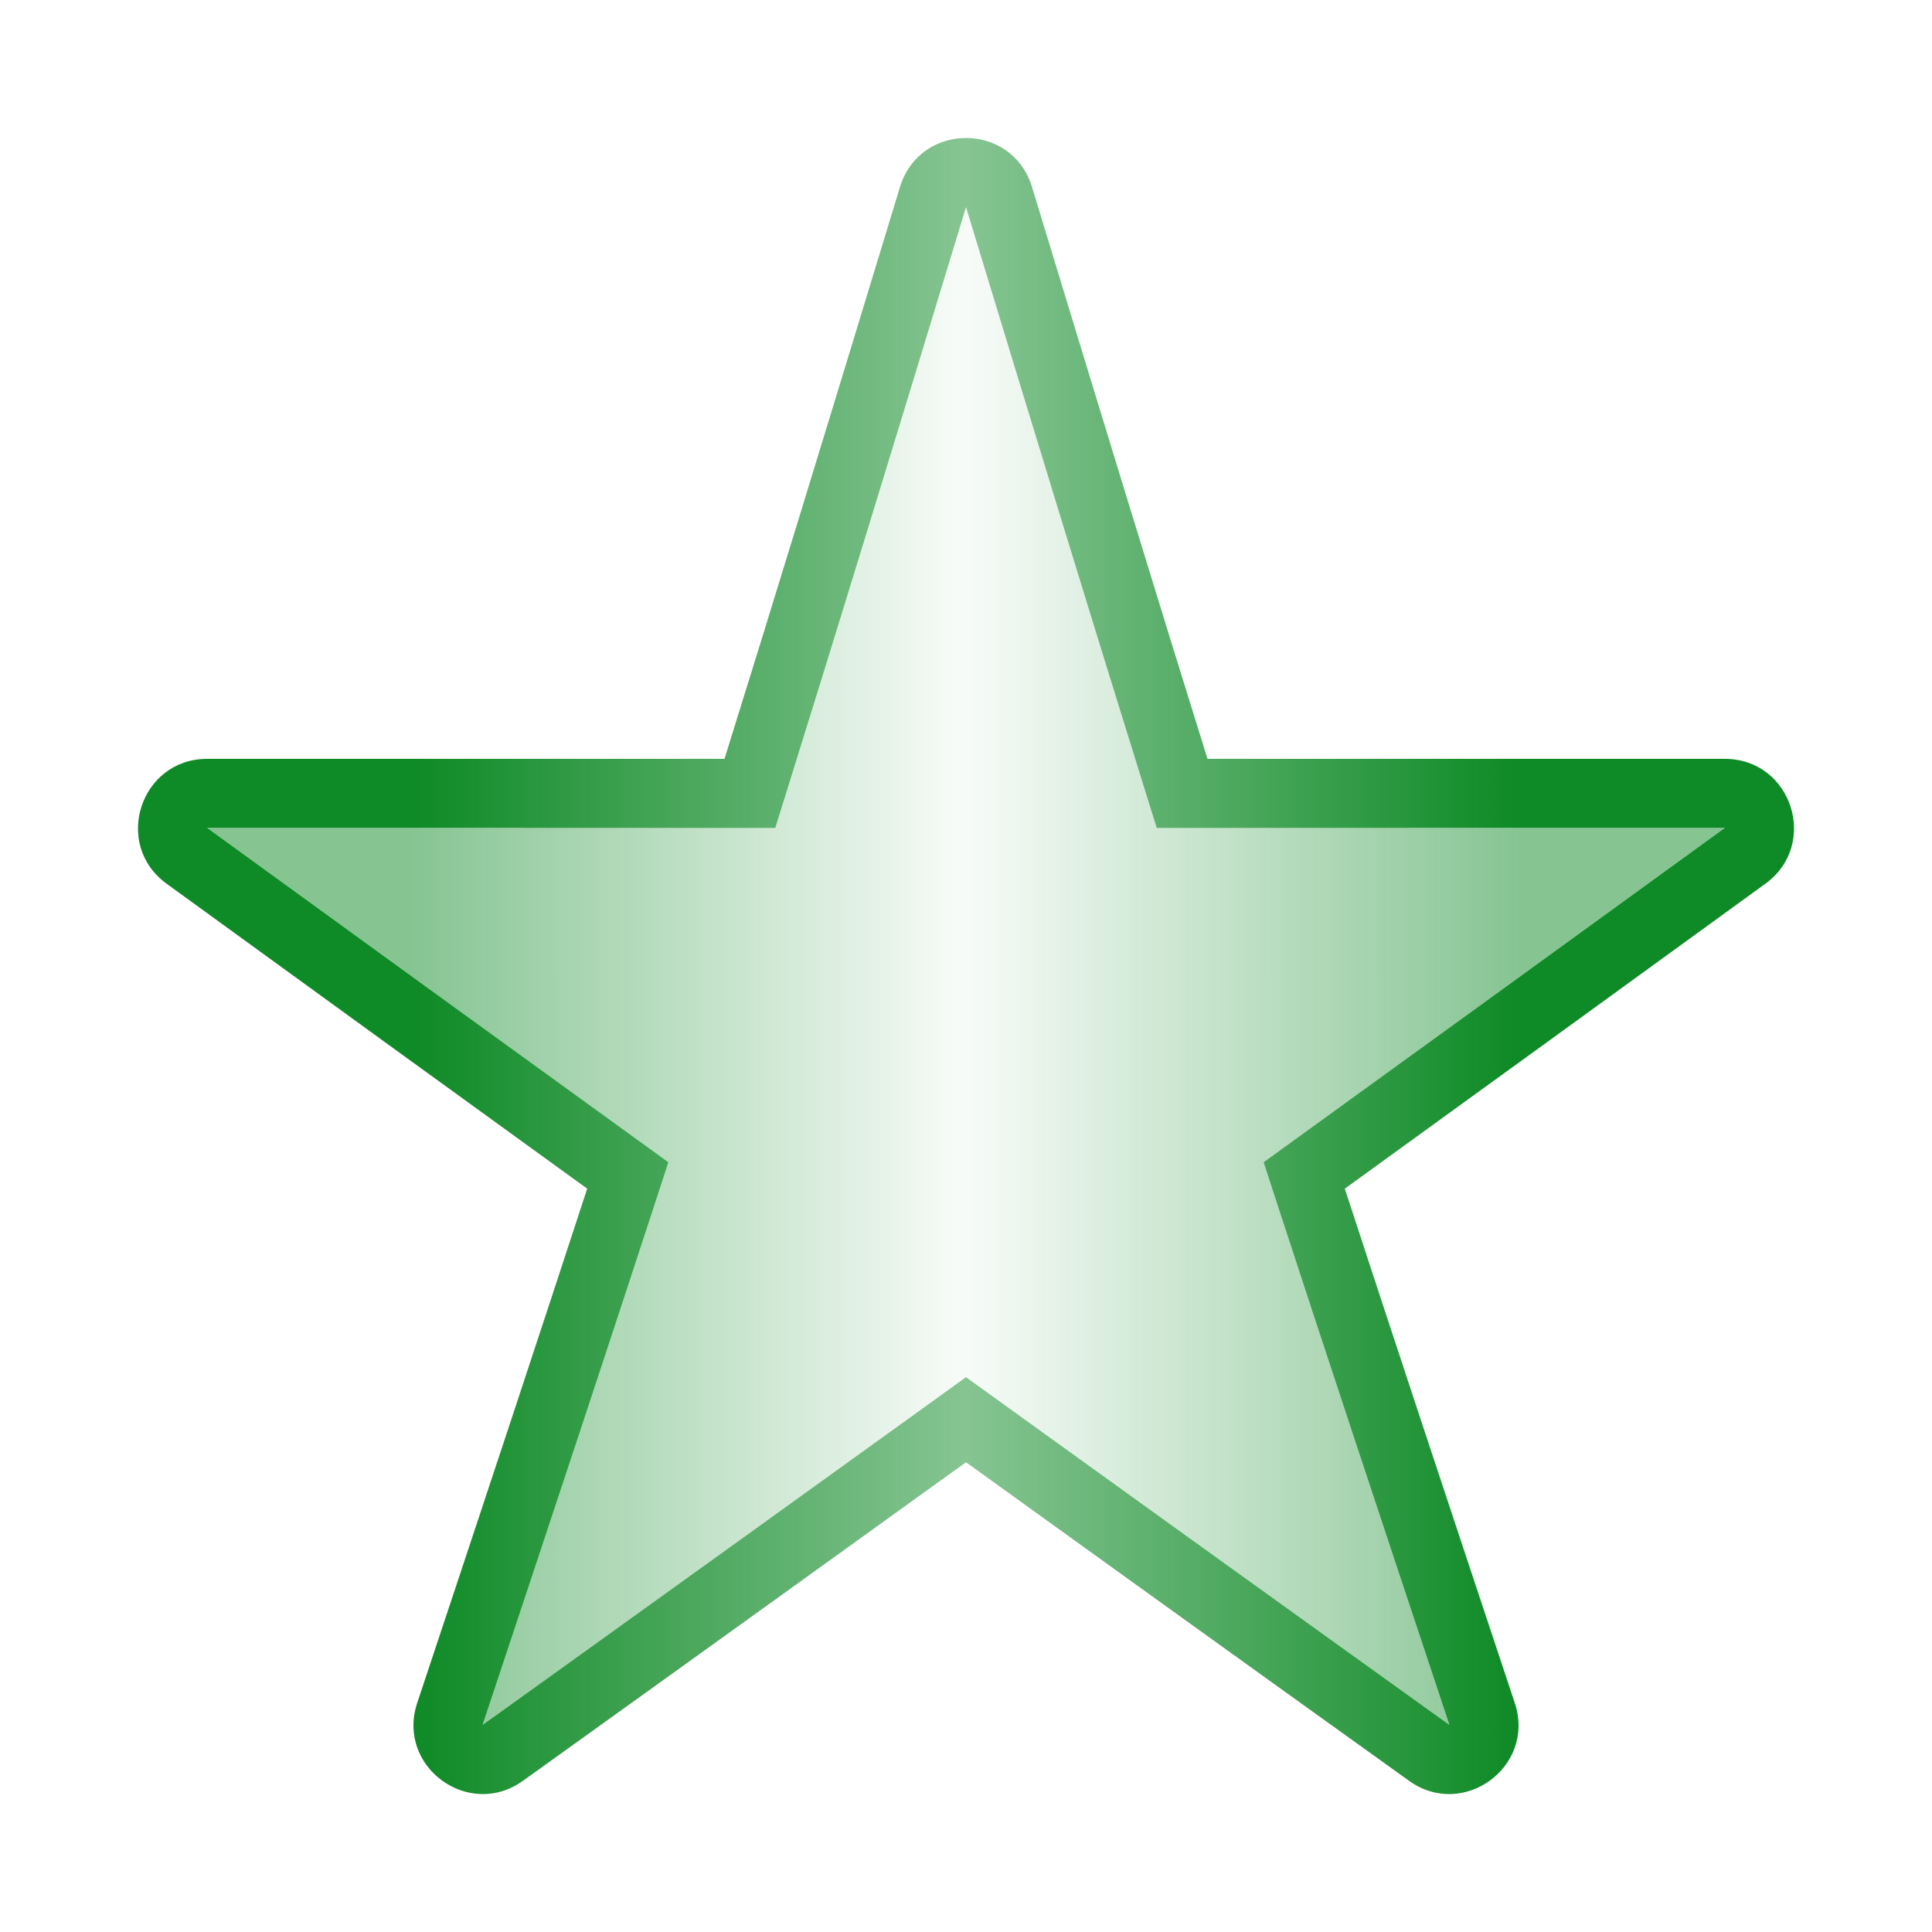 <svg width="28" height="28" viewBox="0 0 28 28" fill="none" xmlns="http://www.w3.org/2000/svg">
<path fill-rule="evenodd" clip-rule="evenodd" d="M13.049 2.691C13.199 2.23 13.599 2 14 2C14.401 2 14.801 2.23 14.951 2.691L14.978 2.78C16.028 6.231 16.798 8.749 17.5 10.998L24.998 10.998C25.967 10.998 26.37 12.237 25.586 12.807C23.425 14.377 21.377 15.861 19.49 17.227C20.161 19.283 20.935 21.619 21.956 24.688C22.255 25.609 21.201 26.375 20.417 25.806C20.417 25.806 17.971 24.054 14 21.192C10.029 24.054 7.583 25.806 7.583 25.806C6.799 26.375 5.745 25.609 6.044 24.688C7.065 21.619 7.839 19.283 8.51 17.227C6.623 15.861 4.575 14.377 2.414 12.807C1.63 12.237 2.033 10.998 3.002 10.998L10.5 10.998C11.202 8.749 11.972 6.231 13.022 2.78L13.049 2.691ZM14 3.001L13.979 3.071C12.929 6.523 12.158 9.043 11.455 11.296L11.236 11.999L3.002 11.998C5.162 13.567 7.21 15.051 9.096 16.416L9.687 16.844L9.461 17.537C8.789 19.595 8.015 21.931 6.995 24.997L7.001 24.993L7.445 24.675C7.736 24.466 8.165 24.158 8.719 23.76C9.827 22.965 11.43 21.811 13.415 20.381L14 19.959L14.585 20.381C16.57 21.811 18.173 22.965 19.281 23.76C19.835 24.158 20.264 24.466 20.555 24.675L21.005 24.997C19.985 21.931 19.211 19.595 18.539 17.537L18.313 16.844L18.904 16.416C20.79 15.051 22.838 13.567 24.998 11.998L16.764 11.999L16.545 11.296C15.842 9.043 15.071 6.523 14.021 3.071L14 3.001Z" fill="url(#paint0_linear_6428_64266)"/>
<path d="M13.979 3.071L14 3L14.021 3.071C15.071 6.522 15.842 9.043 16.545 11.296L16.764 11.998L24.998 11.998C22.838 13.567 20.79 15.051 18.904 16.416L18.313 16.844L18.539 17.537C19.211 19.594 19.985 21.931 21.005 24.997L20.999 24.992L20.555 24.675C20.264 24.466 19.835 24.158 19.281 23.76C18.173 22.965 16.57 21.811 14.585 20.38L14 19.959L13.415 20.38C11.43 21.811 9.827 22.965 8.719 23.76C8.165 24.158 7.736 24.466 7.445 24.675L7.001 24.993L6.995 24.997C8.015 21.931 8.789 19.594 9.461 17.537L9.687 16.844L9.096 16.416C7.21 15.051 5.162 13.567 3.002 11.998L11.236 11.998L11.455 11.296C12.158 9.043 12.929 6.522 13.979 3.071Z" fill="url(#paint1_linear_6428_64266)"/>
<defs>
<linearGradient id="paint0_linear_6428_64266" x1="6" y1="12.5" x2="22" y2="12.5" gradientUnits="userSpaceOnUse">
<stop stop-color="#0E8A26"/>
<stop offset="0.5" stop-color="#0E8A26" stop-opacity="0.5"/>
<stop offset="1" stop-color="#0E8A26"/>
</linearGradient>
<linearGradient id="paint1_linear_6428_64266" x1="6" y1="12.5" x2="22" y2="12.5" gradientUnits="userSpaceOnUse">
<stop stop-color="#0E8A26" stop-opacity="0.5"/>
<stop offset="0.5" stop-color="#0E8A26" stop-opacity="0.03"/>
<stop offset="1" stop-color="#0E8A26" stop-opacity="0.5"/>
</linearGradient>
</defs>
</svg>
